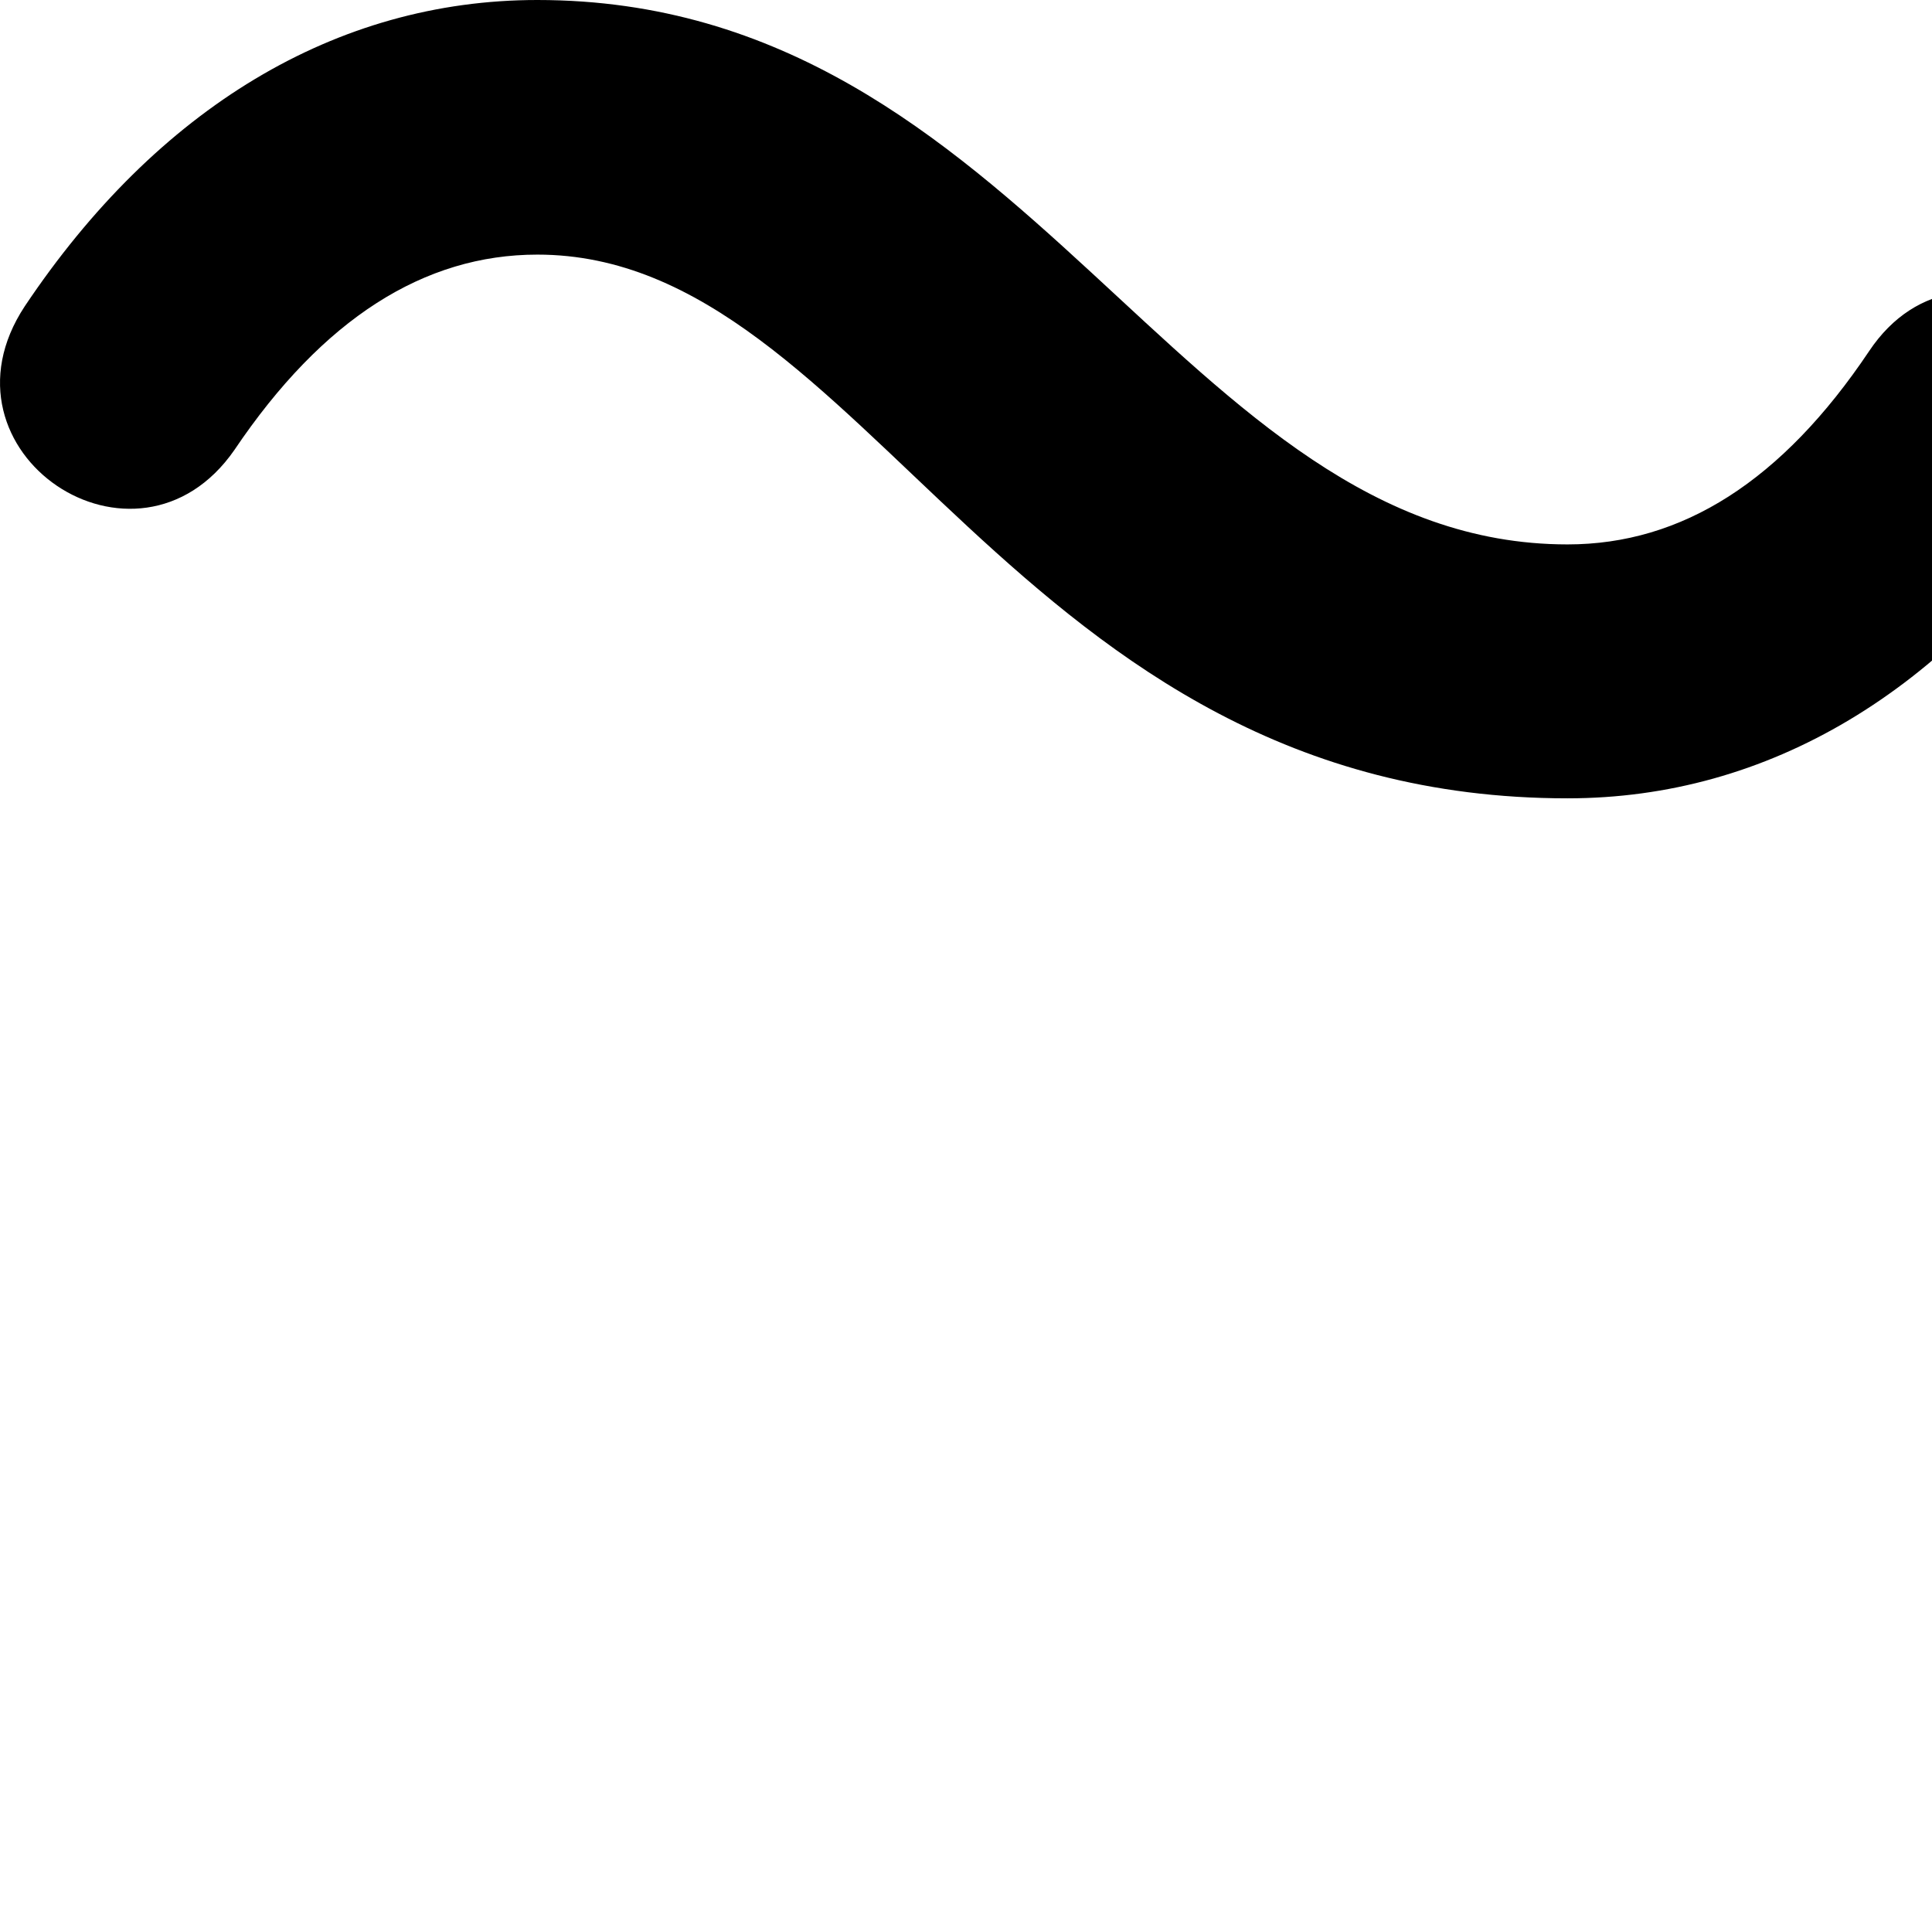 <svg xmlns="http://www.w3.org/2000/svg" viewBox="0 0 28 28" width="28" height="28">
  <path d="M27.088 5.09C25.828 6.97 24.378 7.89 22.718 7.89C17.098 7.89 14.898 -0 7.788 -0C4.868 -0 2.278 1.57 0.358 4.44C-1.032 6.55 1.978 8.57 3.398 6.52C4.678 4.62 6.148 3.69 7.788 3.69C12.568 3.69 14.658 11.57 22.718 11.57C25.628 11.57 28.208 10.02 30.128 7.16C31.528 5.06 28.468 3.02 27.088 5.09Z" />
</svg>